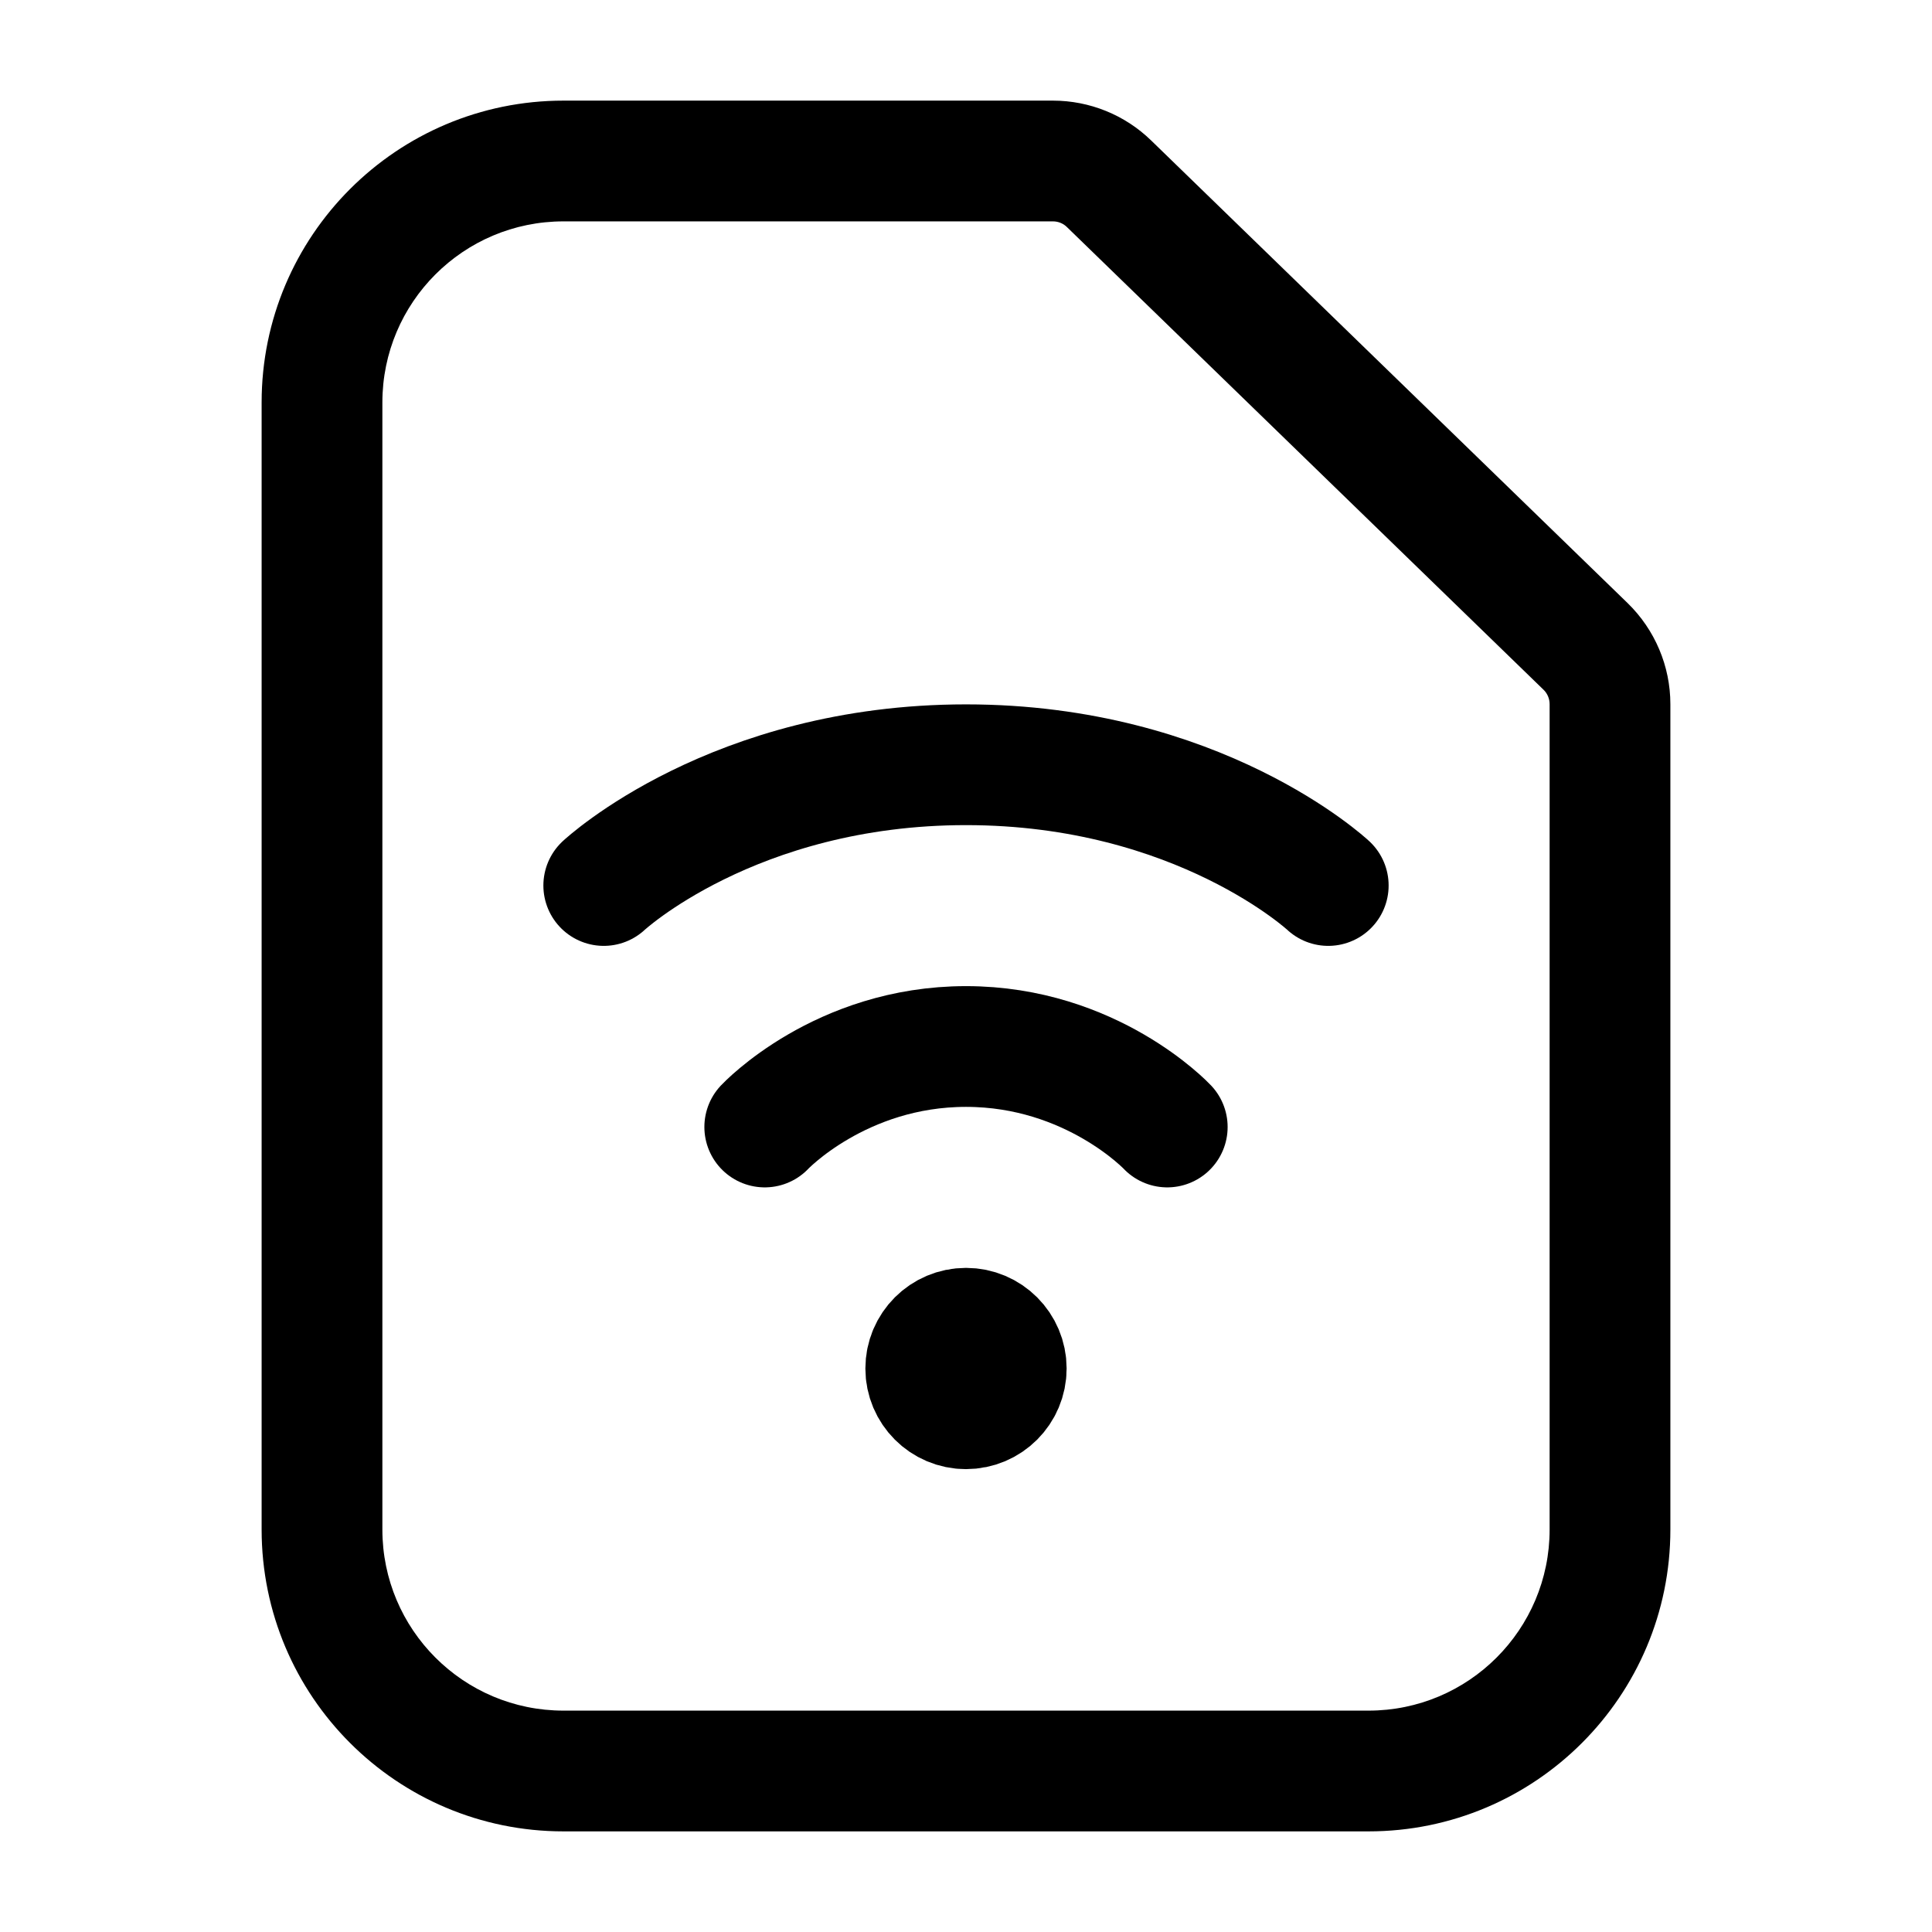 <svg viewBox="0 0 24 24" fill="none" xmlns="http://www.w3.org/2000/svg"><path d="M19.697 8.03L20.219 7.492L19.697 8.03ZM13.777 2.283L14.299 1.744L13.777 2.283ZM17 21.25H7V22.75H17V21.25ZM4.75 19V5H3.25V19H4.75ZM7 2.75H13.08V1.25H7V2.75ZM19.25 8.748V19H20.75V8.748H19.25ZM13.254 2.821L19.174 8.568L20.219 7.492L14.299 1.744L13.254 2.821ZM20.75 8.748C20.75 8.275 20.558 7.822 20.219 7.492L19.174 8.568C19.223 8.615 19.25 8.68 19.25 8.748H20.75ZM13.08 2.75C13.145 2.75 13.208 2.775 13.254 2.821L14.299 1.744C13.973 1.427 13.535 1.25 13.08 1.25V2.75ZM7 21.25C5.757 21.25 4.75 20.243 4.75 19H3.25C3.25 21.071 4.929 22.75 7 22.75V21.25ZM17 22.75C19.071 22.75 20.75 21.071 20.75 19H19.25C19.25 20.243 18.243 21.25 17 21.25V22.75ZM4.75 5C4.75 3.757 5.757 2.75 7 2.75V1.25C4.929 1.25 3.25 2.929 3.25 5H4.75Z" fill="currentColor"></path><path d="M9.5 14C9.5 14 10.438 13 12 13C13.562 13 14.5 14 14.5 14" stroke="currentColor" stroke-width="1.5" stroke-linecap="round" stroke-linejoin="round"></path><path d="M7.5 11C7.5 11 9.107 9.5 12 9.5C14.893 9.5 16.5 11 16.5 11" stroke="currentColor" stroke-width="1.5" stroke-linecap="round" stroke-linejoin="round"></path><path d="M12.5 17C12.5 16.724 12.276 16.5 12 16.5C11.724 16.5 11.5 16.724 11.5 17C11.5 17.276 11.724 17.5 12 17.5C12.276 17.5 12.5 17.276 12.5 17Z" fill="currentColor" stroke="currentColor" stroke-width="1.5" stroke-linecap="round" stroke-linejoin="round"></path></svg>